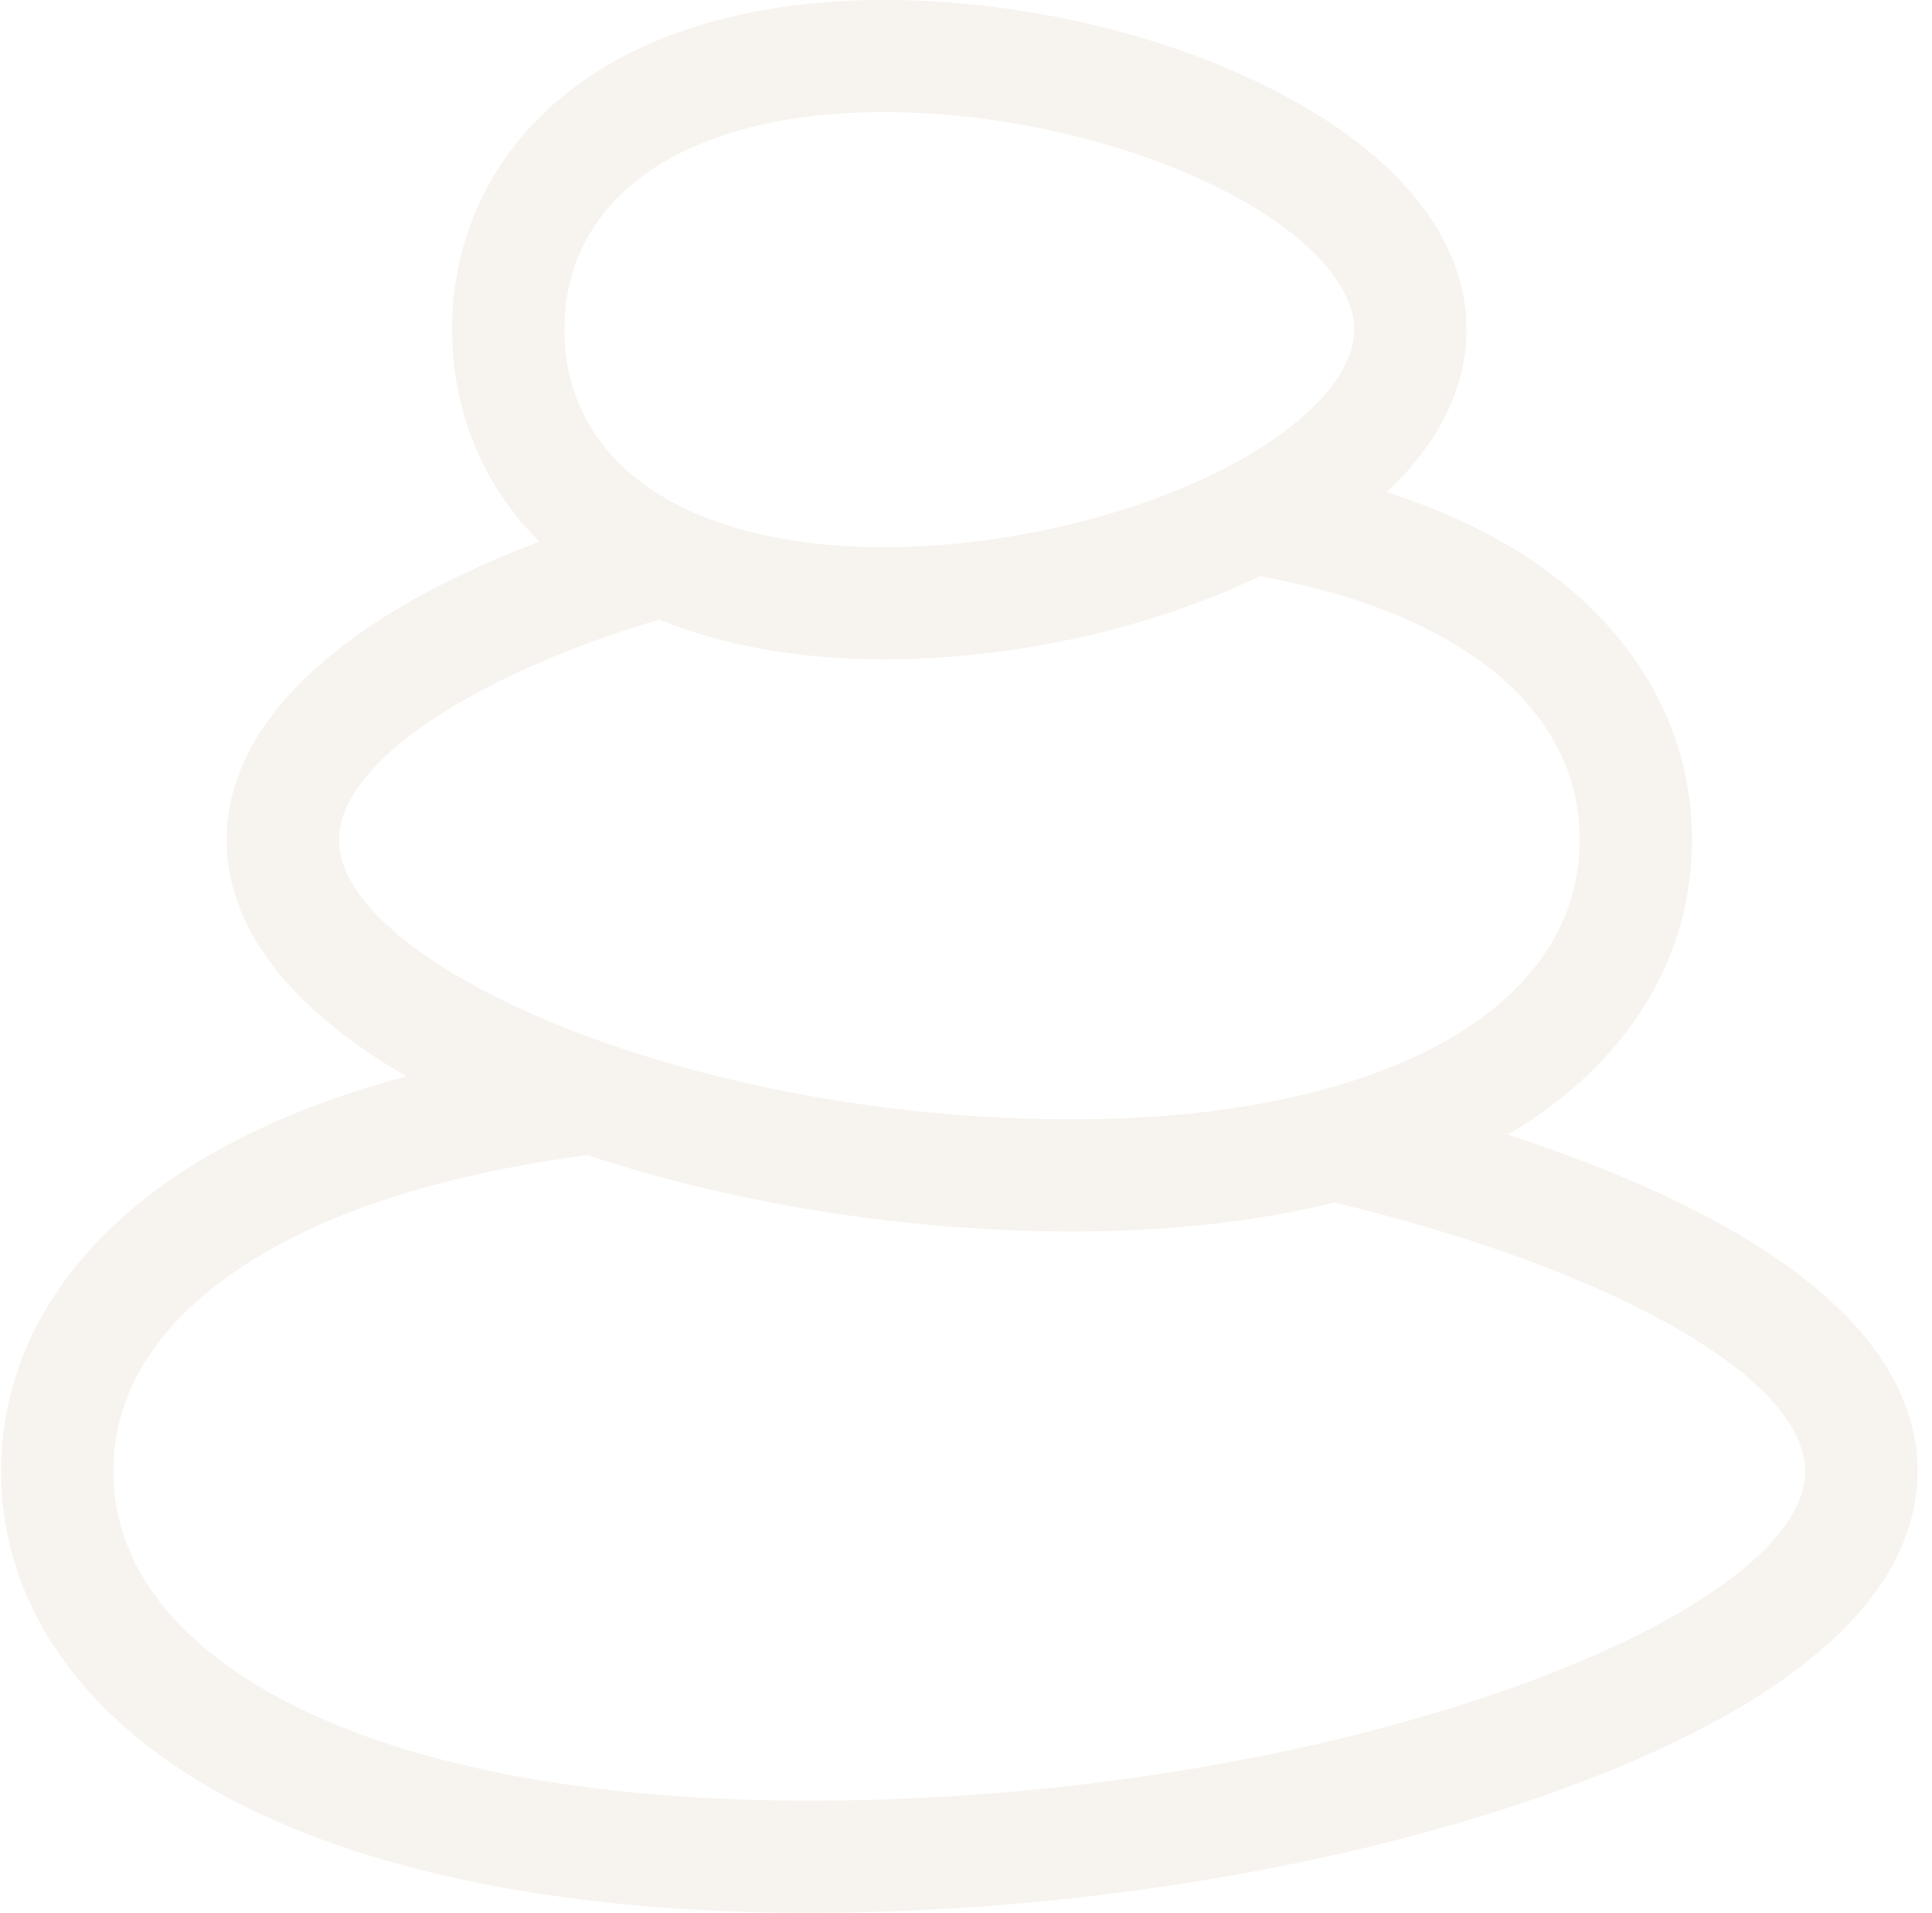 <svg width="99" height="98" viewBox="0 0 99 98" fill="none" xmlns="http://www.w3.org/2000/svg">
<g clip-path="url(#clip0_1_2140)">
<path d="M78.936 58.701C78.38 58.508 77.815 58.32 77.245 58.135C77.542 57.961 77.835 57.783 78.12 57.599C83.654 54.035 86.702 48.862 86.702 43.033C86.702 37.204 83.654 32.031 78.12 28.467C76.078 27.152 73.709 26.065 71.058 25.214C73.729 22.703 75.146 19.863 75.146 16.889C75.146 12.111 71.489 7.677 64.848 4.403C59.172 1.605 52.049 0 45.304 0C38.628 0 33.026 1.633 29.104 4.724C25.276 7.74 23.167 12.061 23.167 16.889C23.167 21.062 24.743 24.855 27.642 27.755C27.242 27.906 26.845 28.06 26.454 28.217C16.882 32.075 11.611 37.337 11.611 43.033C11.611 47.493 14.841 51.685 20.835 55.147C17.206 56.115 13.979 57.371 11.22 58.904C4.02 62.9 0.054 68.751 0.054 75.378C0.054 82.006 4.02 87.856 11.22 91.853C18.464 95.874 28.918 98 41.452 98C54.396 98 68.059 95.834 78.936 92.056C91.577 87.665 98.258 81.898 98.258 75.378C98.258 68.858 91.577 63.091 78.936 58.701ZM41.452 92.258C29.895 92.258 20.408 90.383 14.017 86.835C10.272 84.757 5.808 81.082 5.808 75.378C5.808 69.675 10.272 66 14.017 63.922C18.167 61.618 23.624 60.02 30.104 59.182C37.666 61.685 46.502 63.092 54.934 63.092C59.871 63.092 64.39 62.587 68.376 61.608C82.606 65.007 92.504 70.604 92.504 75.378C92.504 82.819 68.467 92.258 41.452 92.258ZM17.365 43.033C17.365 39.158 24.034 34.645 33.783 31.738C37.056 33.079 40.95 33.778 45.304 33.778C51.934 33.778 58.926 32.225 64.553 29.515C74.755 31.355 80.948 36.261 80.948 43.033C80.948 51.731 70.737 57.35 54.934 57.35C35.054 57.35 17.365 49.344 17.365 43.033ZM28.921 16.889C28.921 10.013 35.199 5.742 45.304 5.742C51.108 5.742 57.461 7.166 62.299 9.551C66.74 11.741 69.392 14.484 69.392 16.889C69.392 19.294 66.74 22.038 62.299 24.227C57.461 26.612 51.108 28.036 45.304 28.036C35.199 28.036 28.921 23.765 28.921 16.889Z" fill="#AA8453" fill-opacity="0.1"/>
</g>
<defs>
<clipPath id="clip0_1_2140">
<rect width="98.204" height="98" fill="white" transform="translate(0.054)"/>
</clipPath>
</defs>
</svg>
